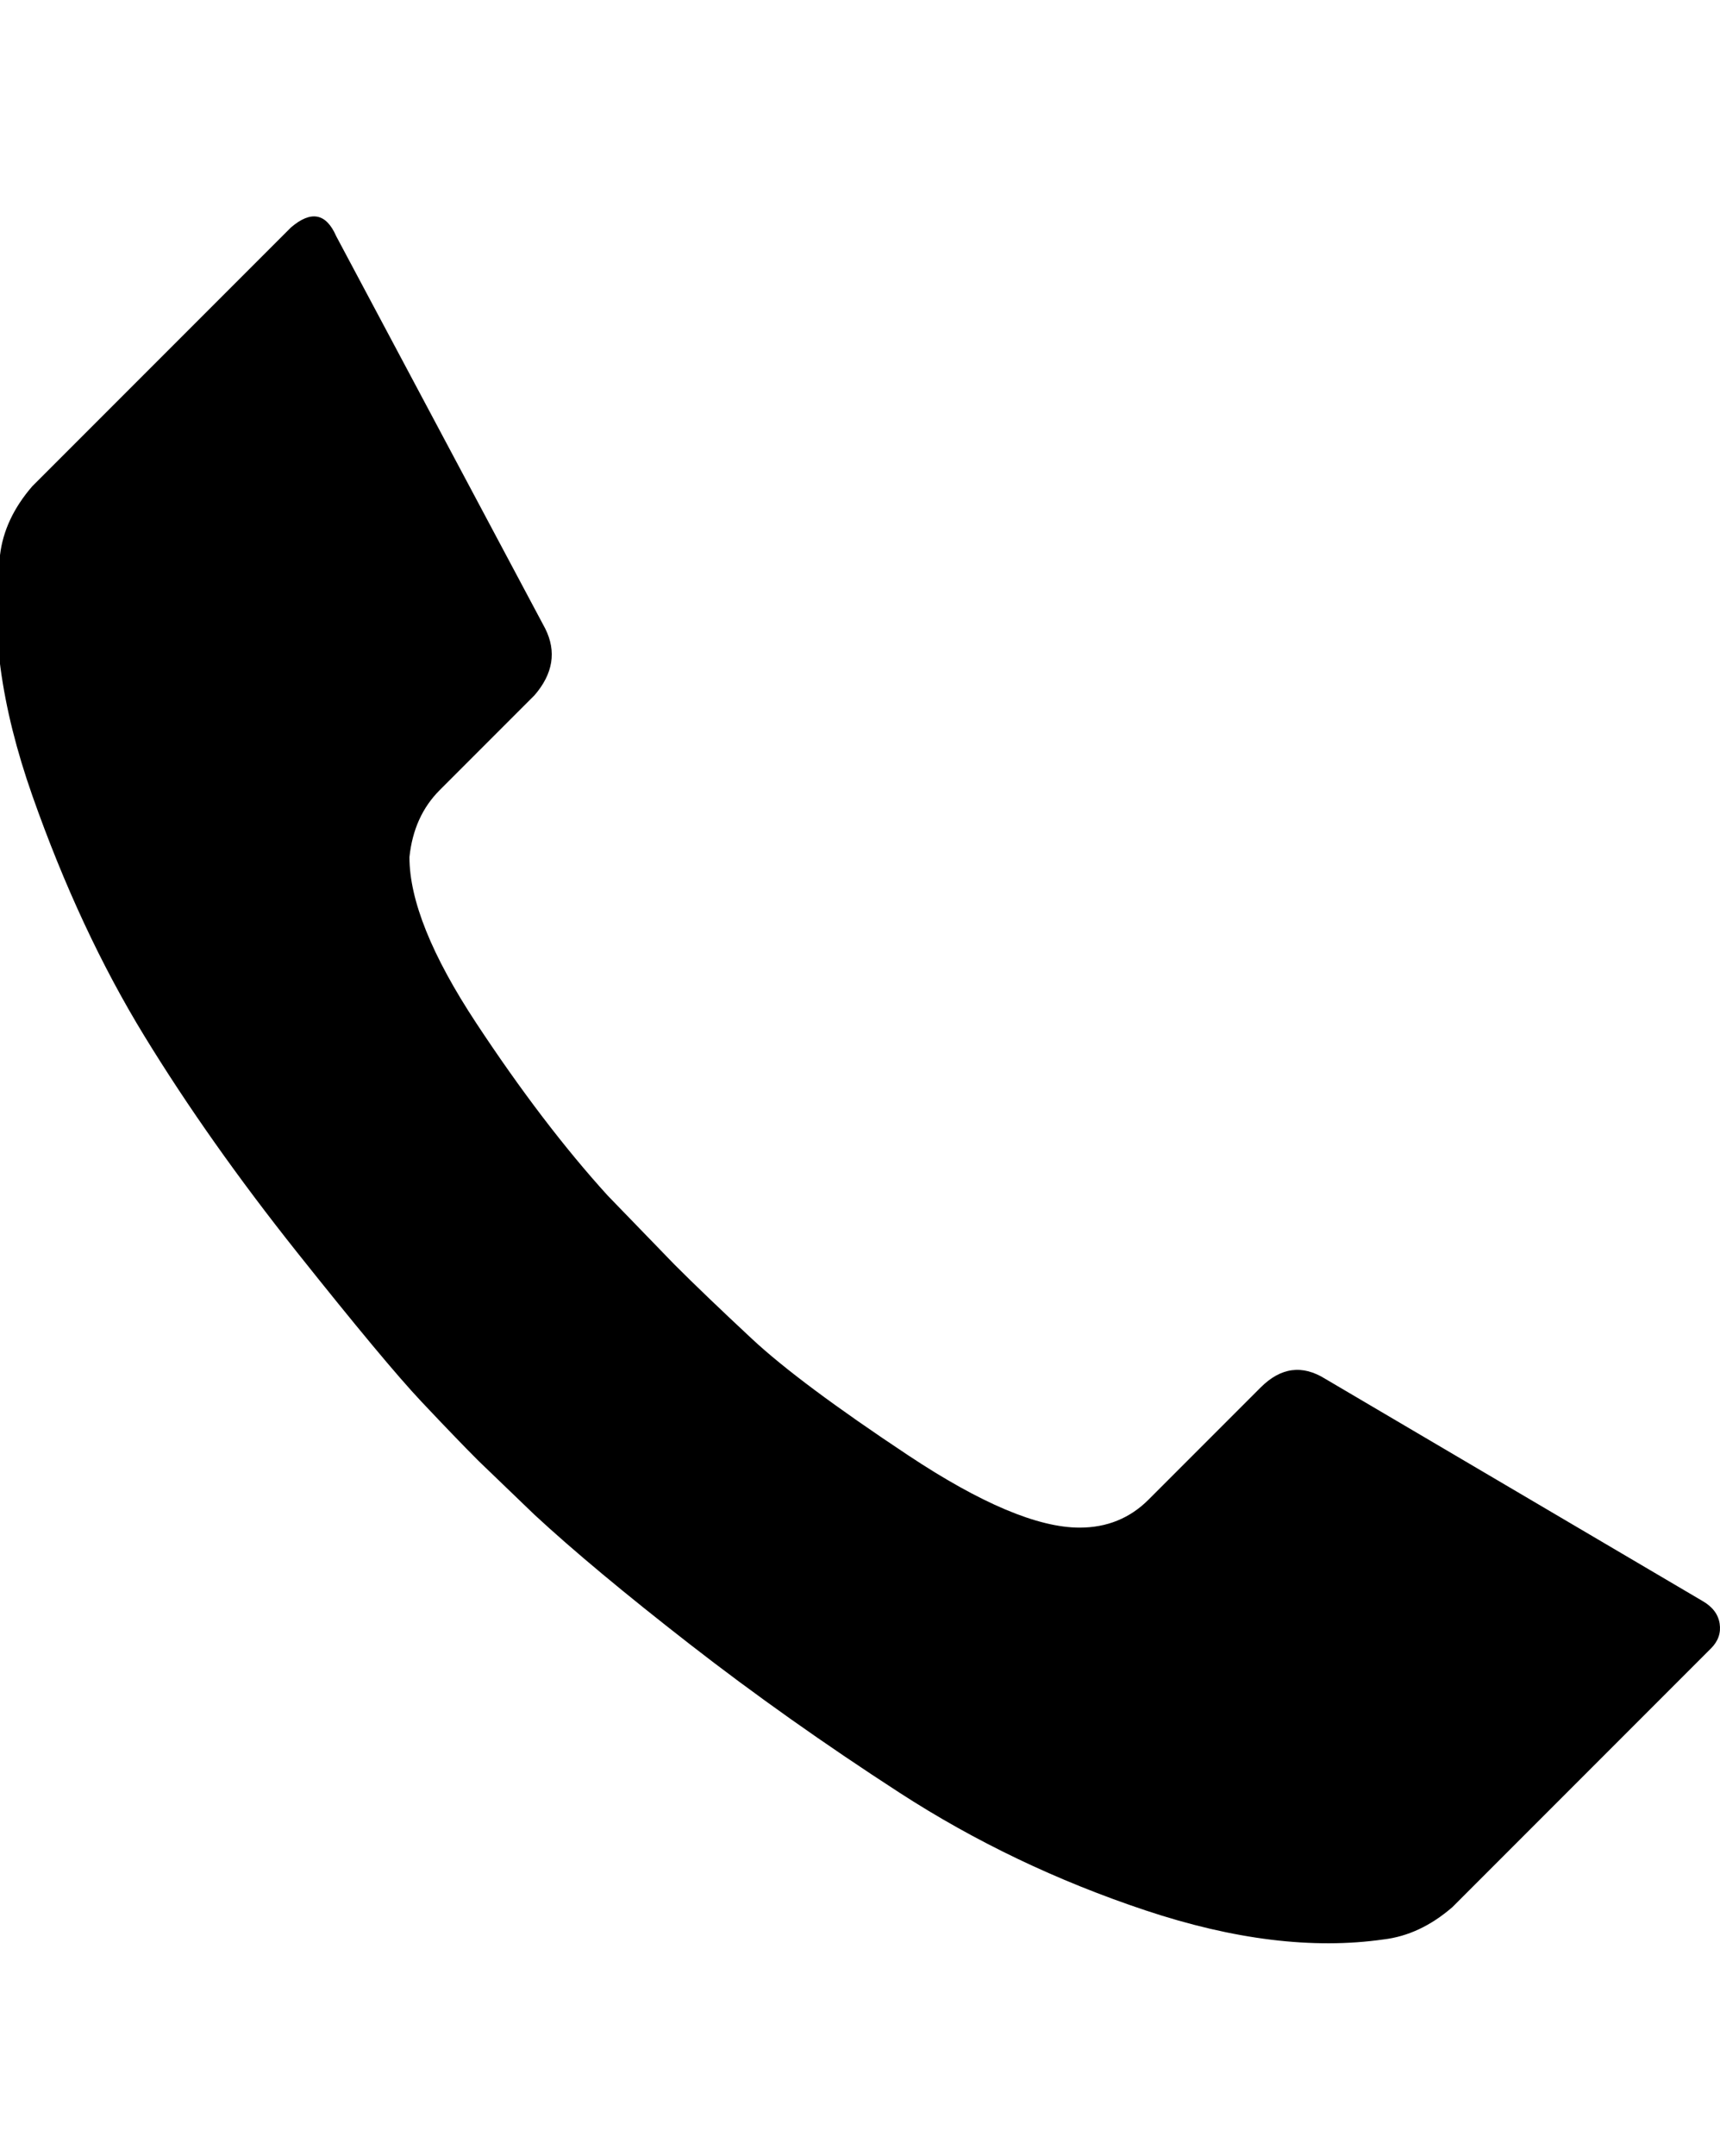 <svg height="1000px" width="798.167px" xmlns="http://www.w3.org/2000/svg">
  <g>
    <path d="M0 257.508c1.333 -11.333 6.333 -22 15 -32c0 0 120 -120 120 -120c9.333 -8 16.333 -6.667 21 4c0 0 97 182 97 182c5.333 10.667 3.667 21 -5 31c0 0 -44 44 -44 44c-8 8 -12.667 18.333 -14 31c0 20 10.333 45.667 31 77c20.667 31.333 41 58 61 80c0 0 31 32 31 32c9.333 9.333 21.333 20.833 36 34.5c14.667 13.667 38.833 31.667 72.5 54c33.667 22.333 60.167 33.5 79.5 33.5c12.667 0 23.333 -4.333 32 -13c0 0 52 -52 52 -52c9.333 -9.333 19.333 -10.667 30 -4c0 0 175 103 175 103c4.667 2.667 7.333 6.167 8 10.5c0.667 4.333 -0.667 8.167 -4 11.5c0 0 -120 120 -120 120c-10 8.667 -20.667 13.667 -32 15c-32.667 4.667 -69.5 0.167 -110.5 -13.5c-41 -13.667 -79 -31.833 -114 -54.5c-35 -22.667 -67.5 -45.667 -97.5 -69c-30 -23.333 -54 -43.333 -72 -60c0 0 -26 -25 -26 -25c-6.667 -6.667 -15.5 -15.833 -26.5 -27.5c-11 -11.667 -30.167 -34.667 -57.5 -69c-27.333 -34.333 -51 -67.833 -71 -100.5c-20 -32.667 -37.333 -69.833 -52 -111.5c-14.667 -41.667 -19.667 -78.833 -15 -111.5c0 0 0 0 0 0" />
  </g>
</svg>